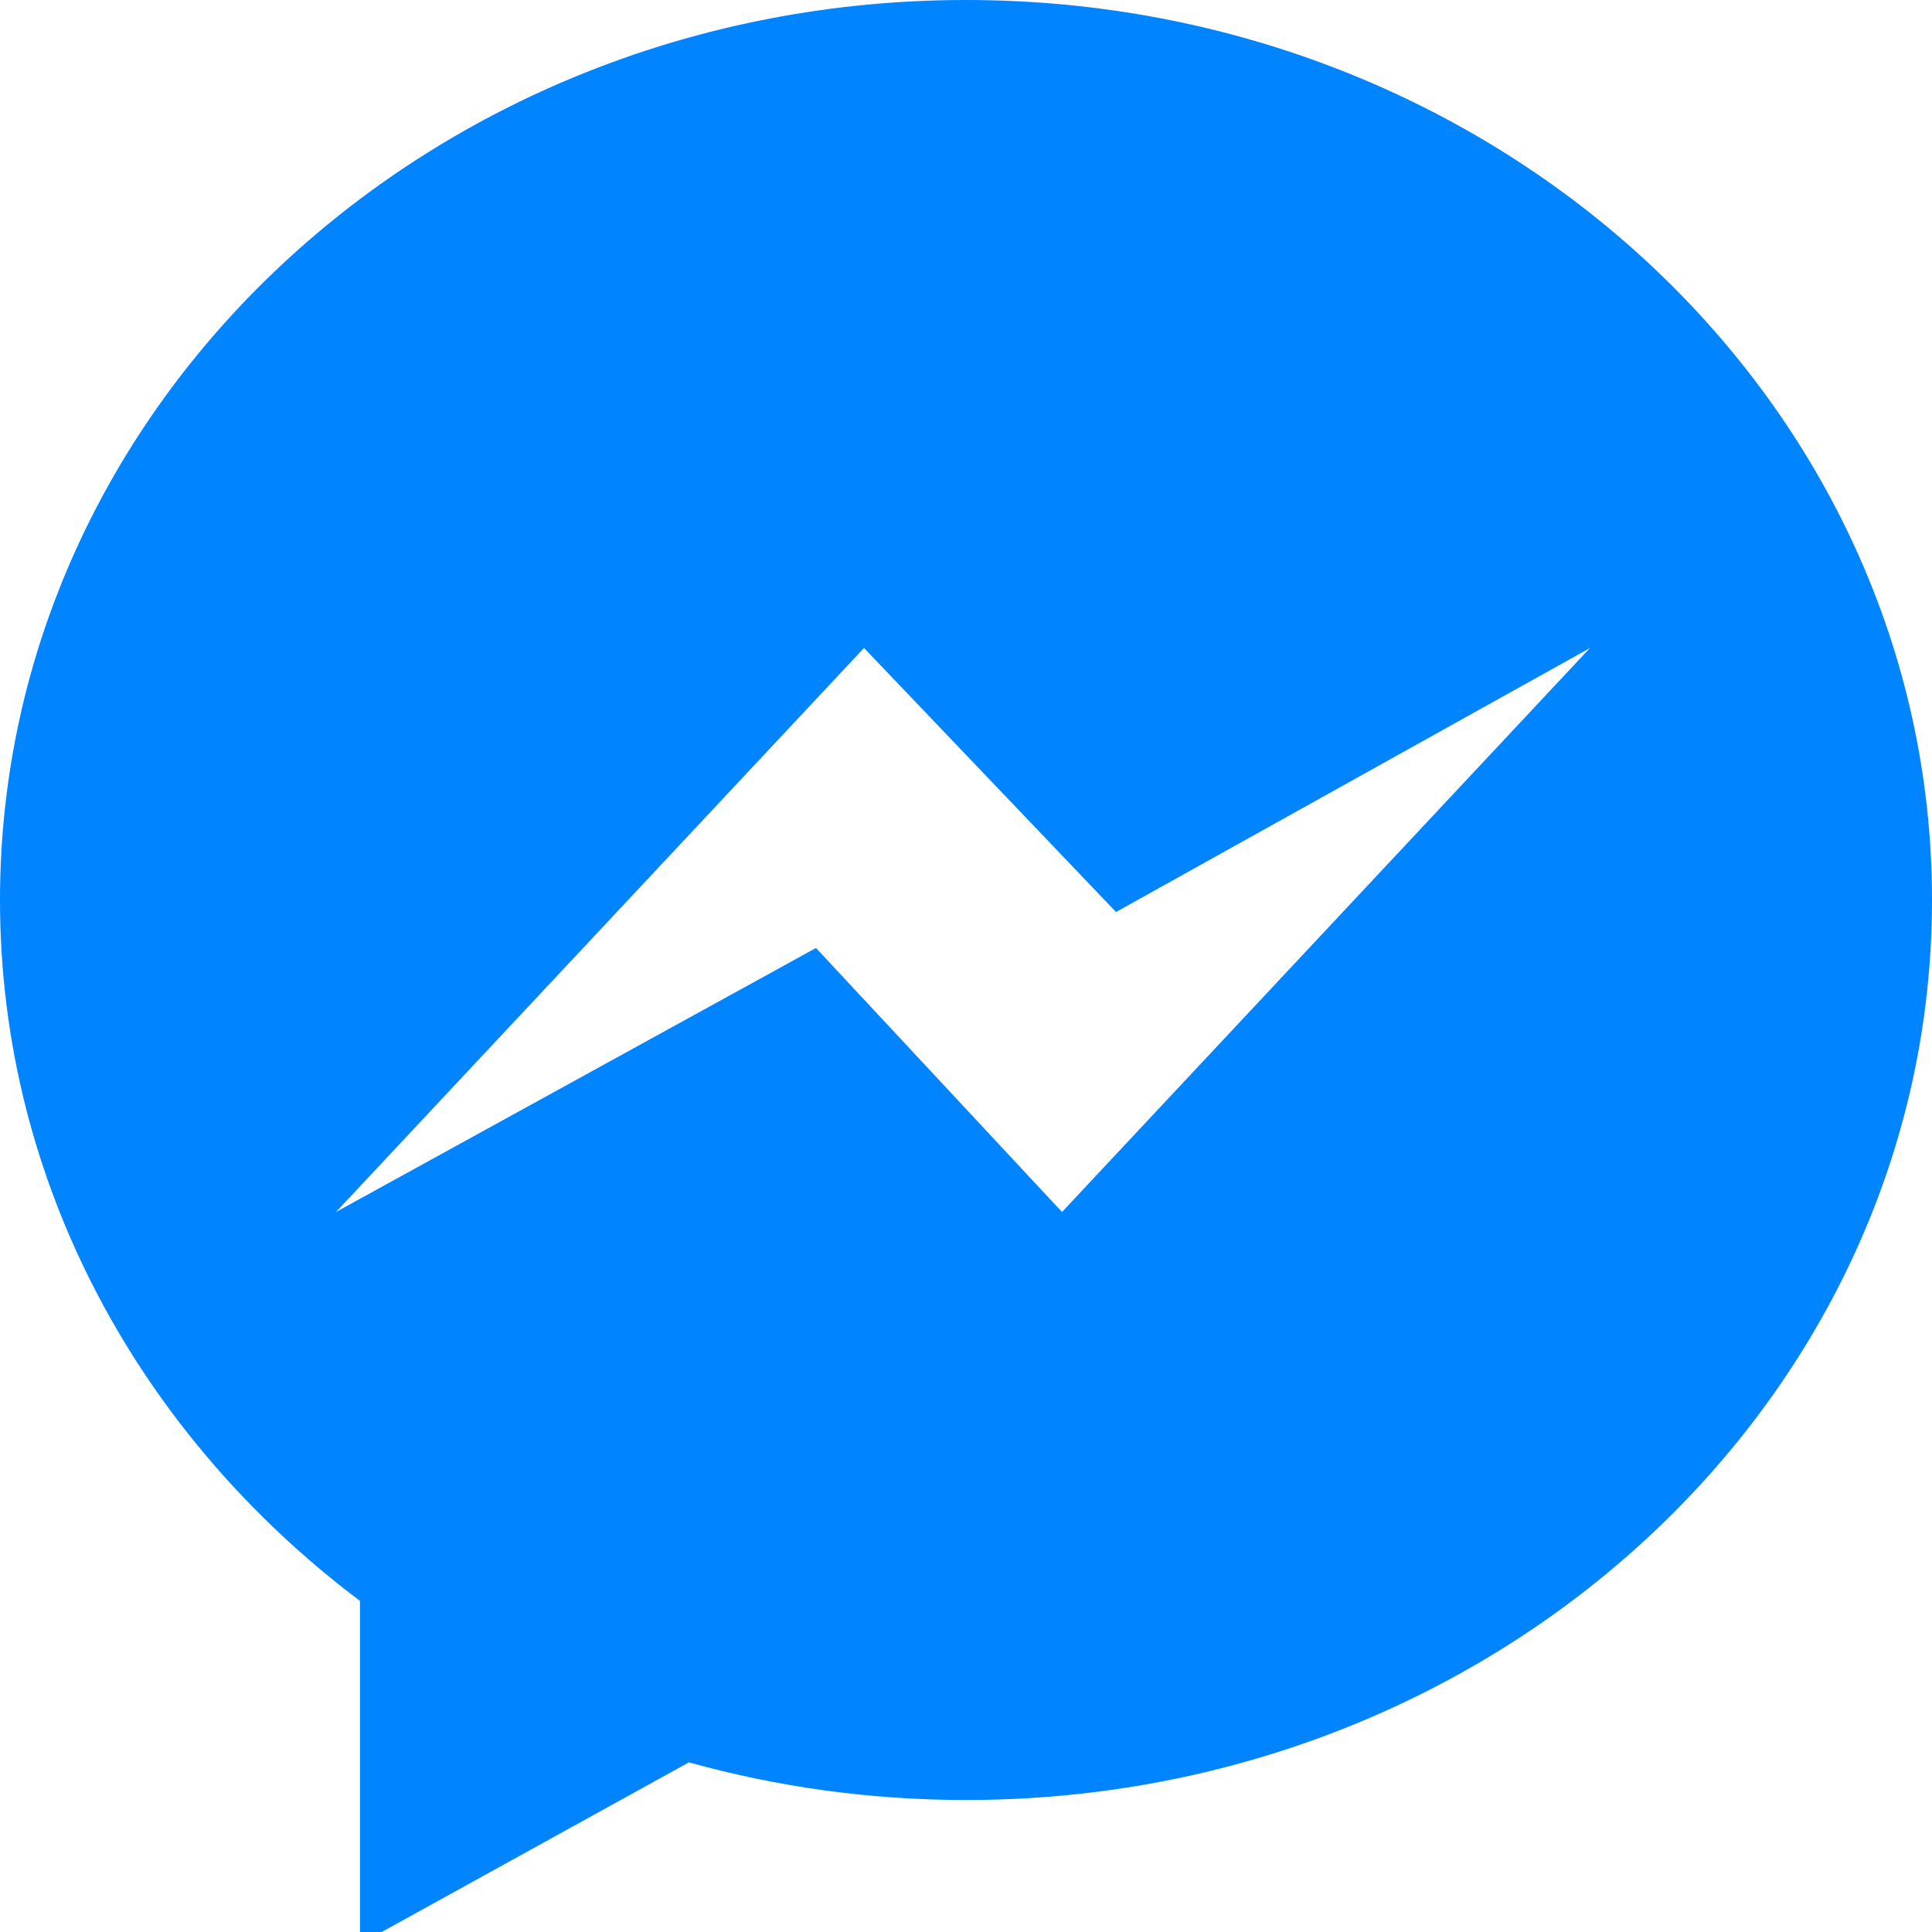 <?xml version="1.0" encoding="UTF-8"?>
<svg width="43px" height="43px" viewBox="0 0 43 43" version="1.1" xmlns="http://www.w3.org/2000/svg" xmlns:xlink="http://www.w3.org/1999/xlink">
    <!-- Generator: sketchtool 41.2 (35397) - http://www.bohemiancoding.com/sketch -->
    <title>5F879DA8-AEE1-4928-A8B4-CBC76510B424</title>
    <desc>Created with sketchtool.</desc>
    <defs></defs>
    <g id="Symbols" stroke="none" stroke-width="1" fill="none" fill-rule="evenodd">
        <g id="Icons/Facebook" fill="#0084FF">
            <g id="facebook-messenger">
                <path d="M21.5,0 C9.626,0 0,8.968 0,20.031 C0,26.335 3.126,31.958 8.012,35.63 L8.012,43.267 L15.333,39.224 C17.287,39.768 19.356,40.062 21.5,40.062 C33.374,40.062 43,31.094 43,20.031 C43,8.968 33.374,0 21.5,0 Z M23.637,26.975 L18.161,21.099 L7.478,26.975 L19.23,14.422 L24.839,20.298 L35.388,14.422 L23.637,26.975 Z" id="Shape"></path>
            </g>
        </g>
    </g>
</svg>